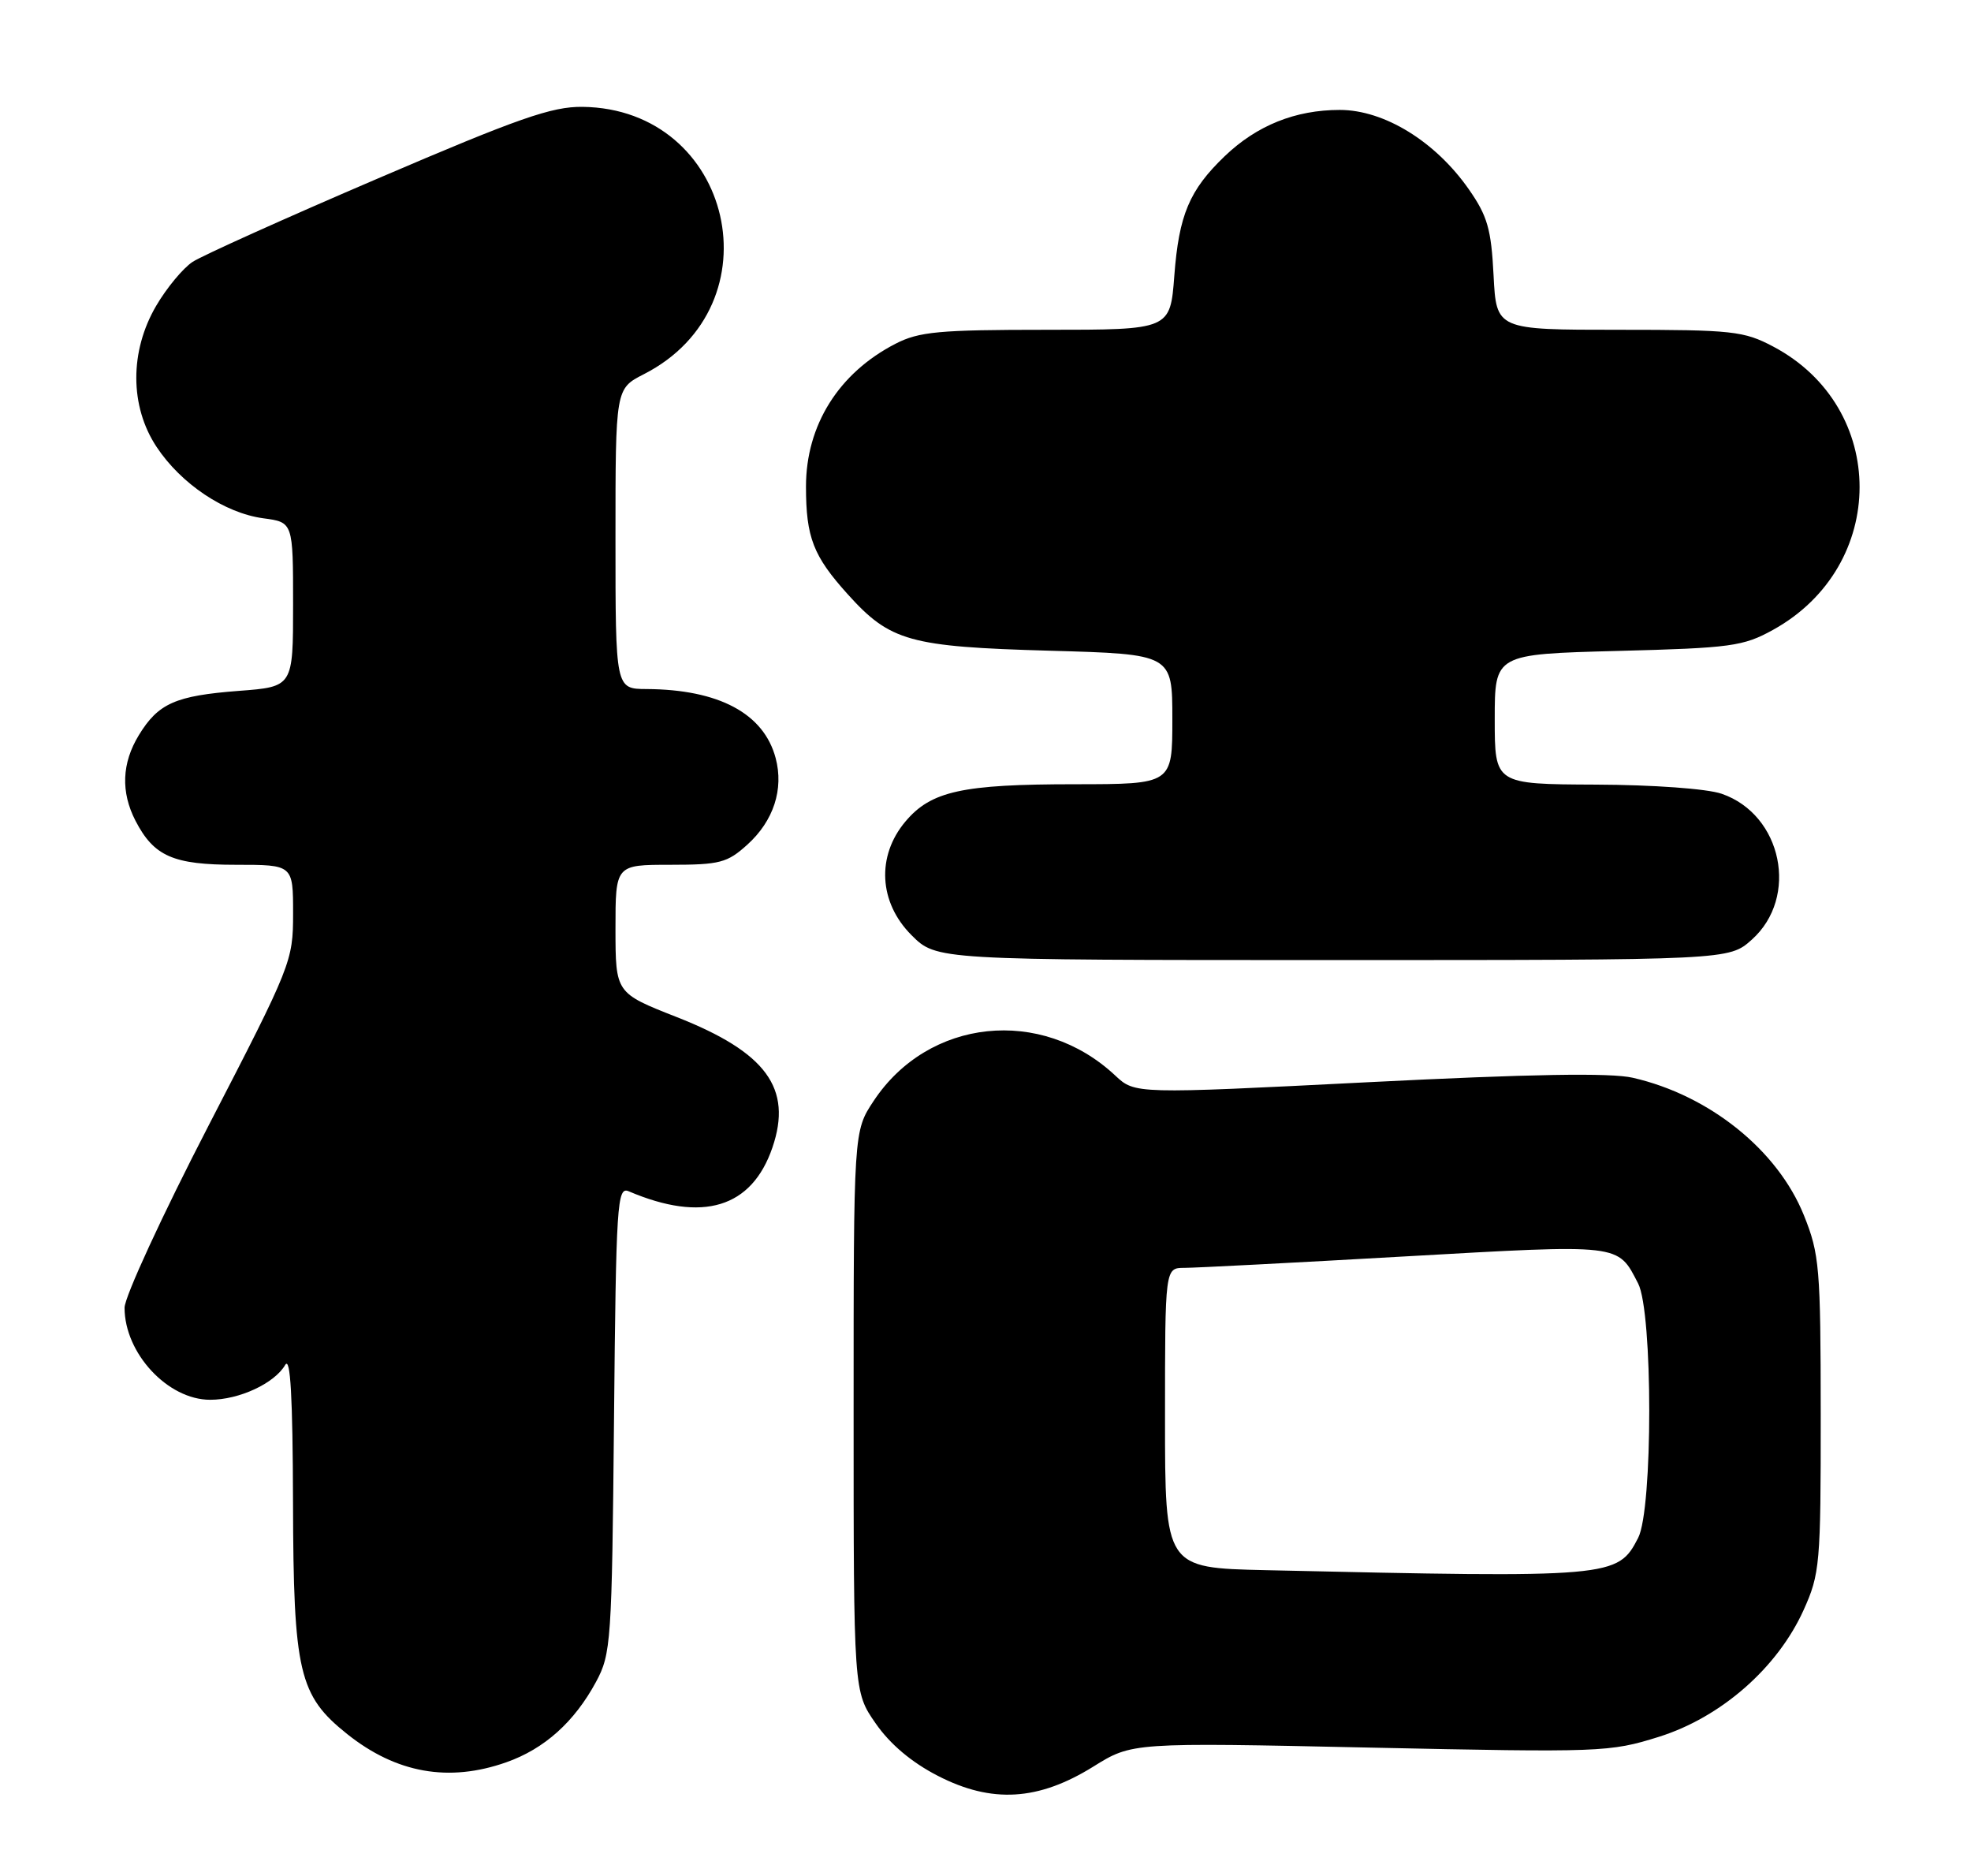 <?xml version="1.0" encoding="UTF-8" standalone="no"?>
<!DOCTYPE svg PUBLIC "-//W3C//DTD SVG 1.1//EN" "http://www.w3.org/Graphics/SVG/1.1/DTD/svg11.dtd" >
<svg xmlns="http://www.w3.org/2000/svg" xmlns:xlink="http://www.w3.org/1999/xlink" version="1.1" viewBox="0 0 269 256">
 <g >
 <path fill="currentColor"
d=" M 149.22 241.05 C 154.50 237.76 154.50 237.76 187.00 238.46 C 218.55 239.13 219.70 239.09 226.40 236.99 C 234.88 234.33 242.58 227.59 246.15 219.70 C 248.38 214.76 248.50 213.44 248.49 193.00 C 248.48 172.96 248.32 171.11 246.20 165.84 C 242.62 156.94 233.31 149.45 222.84 147.06 C 219.81 146.36 208.89 146.55 186.70 147.67 C 154.90 149.28 154.90 149.28 152.20 146.75 C 142.11 137.31 126.70 138.94 119.23 150.23 C 116.50 154.35 116.50 154.35 116.50 192.59 C 116.50 230.83 116.50 230.83 119.51 235.16 C 121.47 237.99 124.42 240.48 128.01 242.32 C 135.36 246.10 141.71 245.72 149.22 241.05 Z  M 69.11 240.46 C 74.30 238.63 78.39 234.96 81.34 229.50 C 83.40 225.68 83.51 224.07 83.80 193.66 C 84.08 164.17 84.23 161.88 85.80 162.55 C 95.90 166.86 102.60 164.82 105.42 156.58 C 108.18 148.50 104.58 143.58 92.36 138.78 C 84.01 135.50 84.01 135.50 84.00 126.75 C 84.00 118.00 84.00 118.00 91.48 118.00 C 98.25 118.00 99.26 117.73 102.00 115.25 C 105.58 112.01 106.99 107.69 105.86 103.44 C 104.24 97.35 98.11 94.08 88.25 94.02 C 84.00 94.00 84.00 94.00 84.00 73.52 C 84.00 53.04 84.00 53.04 87.87 51.06 C 106.22 41.70 100.06 14.84 79.50 14.58 C 75.31 14.53 70.77 16.12 51.58 24.35 C 38.97 29.75 27.59 34.88 26.29 35.73 C 24.98 36.59 22.75 39.28 21.32 41.72 C 17.68 47.93 17.70 55.44 21.37 60.98 C 24.71 66.03 30.66 70.01 35.93 70.72 C 40.00 71.26 40.00 71.26 40.00 82.49 C 40.00 93.71 40.00 93.71 32.59 94.27 C 23.95 94.93 21.60 95.97 18.95 100.31 C 16.62 104.13 16.47 108.07 18.49 111.99 C 21.01 116.85 23.63 118.00 32.22 118.00 C 40.00 118.00 40.00 118.00 40.00 124.64 C 40.00 131.14 39.78 131.70 28.50 153.52 C 22.17 165.76 17.00 176.97 17.00 178.44 C 17.00 184.65 22.90 191.00 28.68 191.00 C 32.64 191.00 37.45 188.77 38.92 186.25 C 39.64 185.02 39.95 190.57 39.99 205.00 C 40.05 228.20 40.79 231.35 47.38 236.61 C 54.09 241.96 61.26 243.23 69.11 240.46 Z  M 239.08 128.22 C 245.56 122.43 243.23 111.15 234.97 108.31 C 232.98 107.62 225.65 107.09 217.75 107.06 C 204.00 107.00 204.00 107.00 204.00 98.13 C 204.00 89.26 204.00 89.26 220.79 88.82 C 236.27 88.42 237.92 88.19 241.99 85.94 C 257.72 77.24 257.73 55.60 242.01 47.29 C 238.00 45.17 236.46 45.00 220.95 45.00 C 204.22 45.00 204.22 45.00 203.84 37.56 C 203.52 31.26 203.01 29.47 200.45 25.81 C 195.89 19.29 188.91 15.00 182.85 15.00 C 176.79 15.00 171.54 17.11 167.16 21.30 C 162.32 25.94 160.90 29.32 160.27 37.62 C 159.71 45.00 159.71 45.00 142.82 45.00 C 128.15 45.00 125.43 45.25 122.21 46.91 C 114.47 50.89 110.00 58.02 110.00 66.39 C 110.00 73.33 110.99 75.87 115.71 81.10 C 121.49 87.51 124.13 88.25 143.25 88.79 C 160.00 89.26 160.00 89.26 160.00 98.13 C 160.00 107.00 160.00 107.00 146.75 107.01 C 131.29 107.01 127.07 107.94 123.56 112.11 C 119.60 116.82 119.94 123.14 124.40 127.60 C 127.80 131.00 127.80 131.00 181.88 131.00 C 235.97 131.00 235.97 131.00 239.08 128.22 Z  M 172.75 214.25 C 159.00 213.94 159.00 213.94 159.00 193.47 C 159.00 173.00 159.00 173.00 161.65 173.00 C 163.10 173.00 176.64 172.30 191.72 171.44 C 221.44 169.76 220.75 169.67 223.57 175.13 C 225.59 179.05 225.60 205.94 223.57 209.85 C 220.78 215.26 220.13 215.32 172.75 214.25 Z "/>
</g>
</svg>